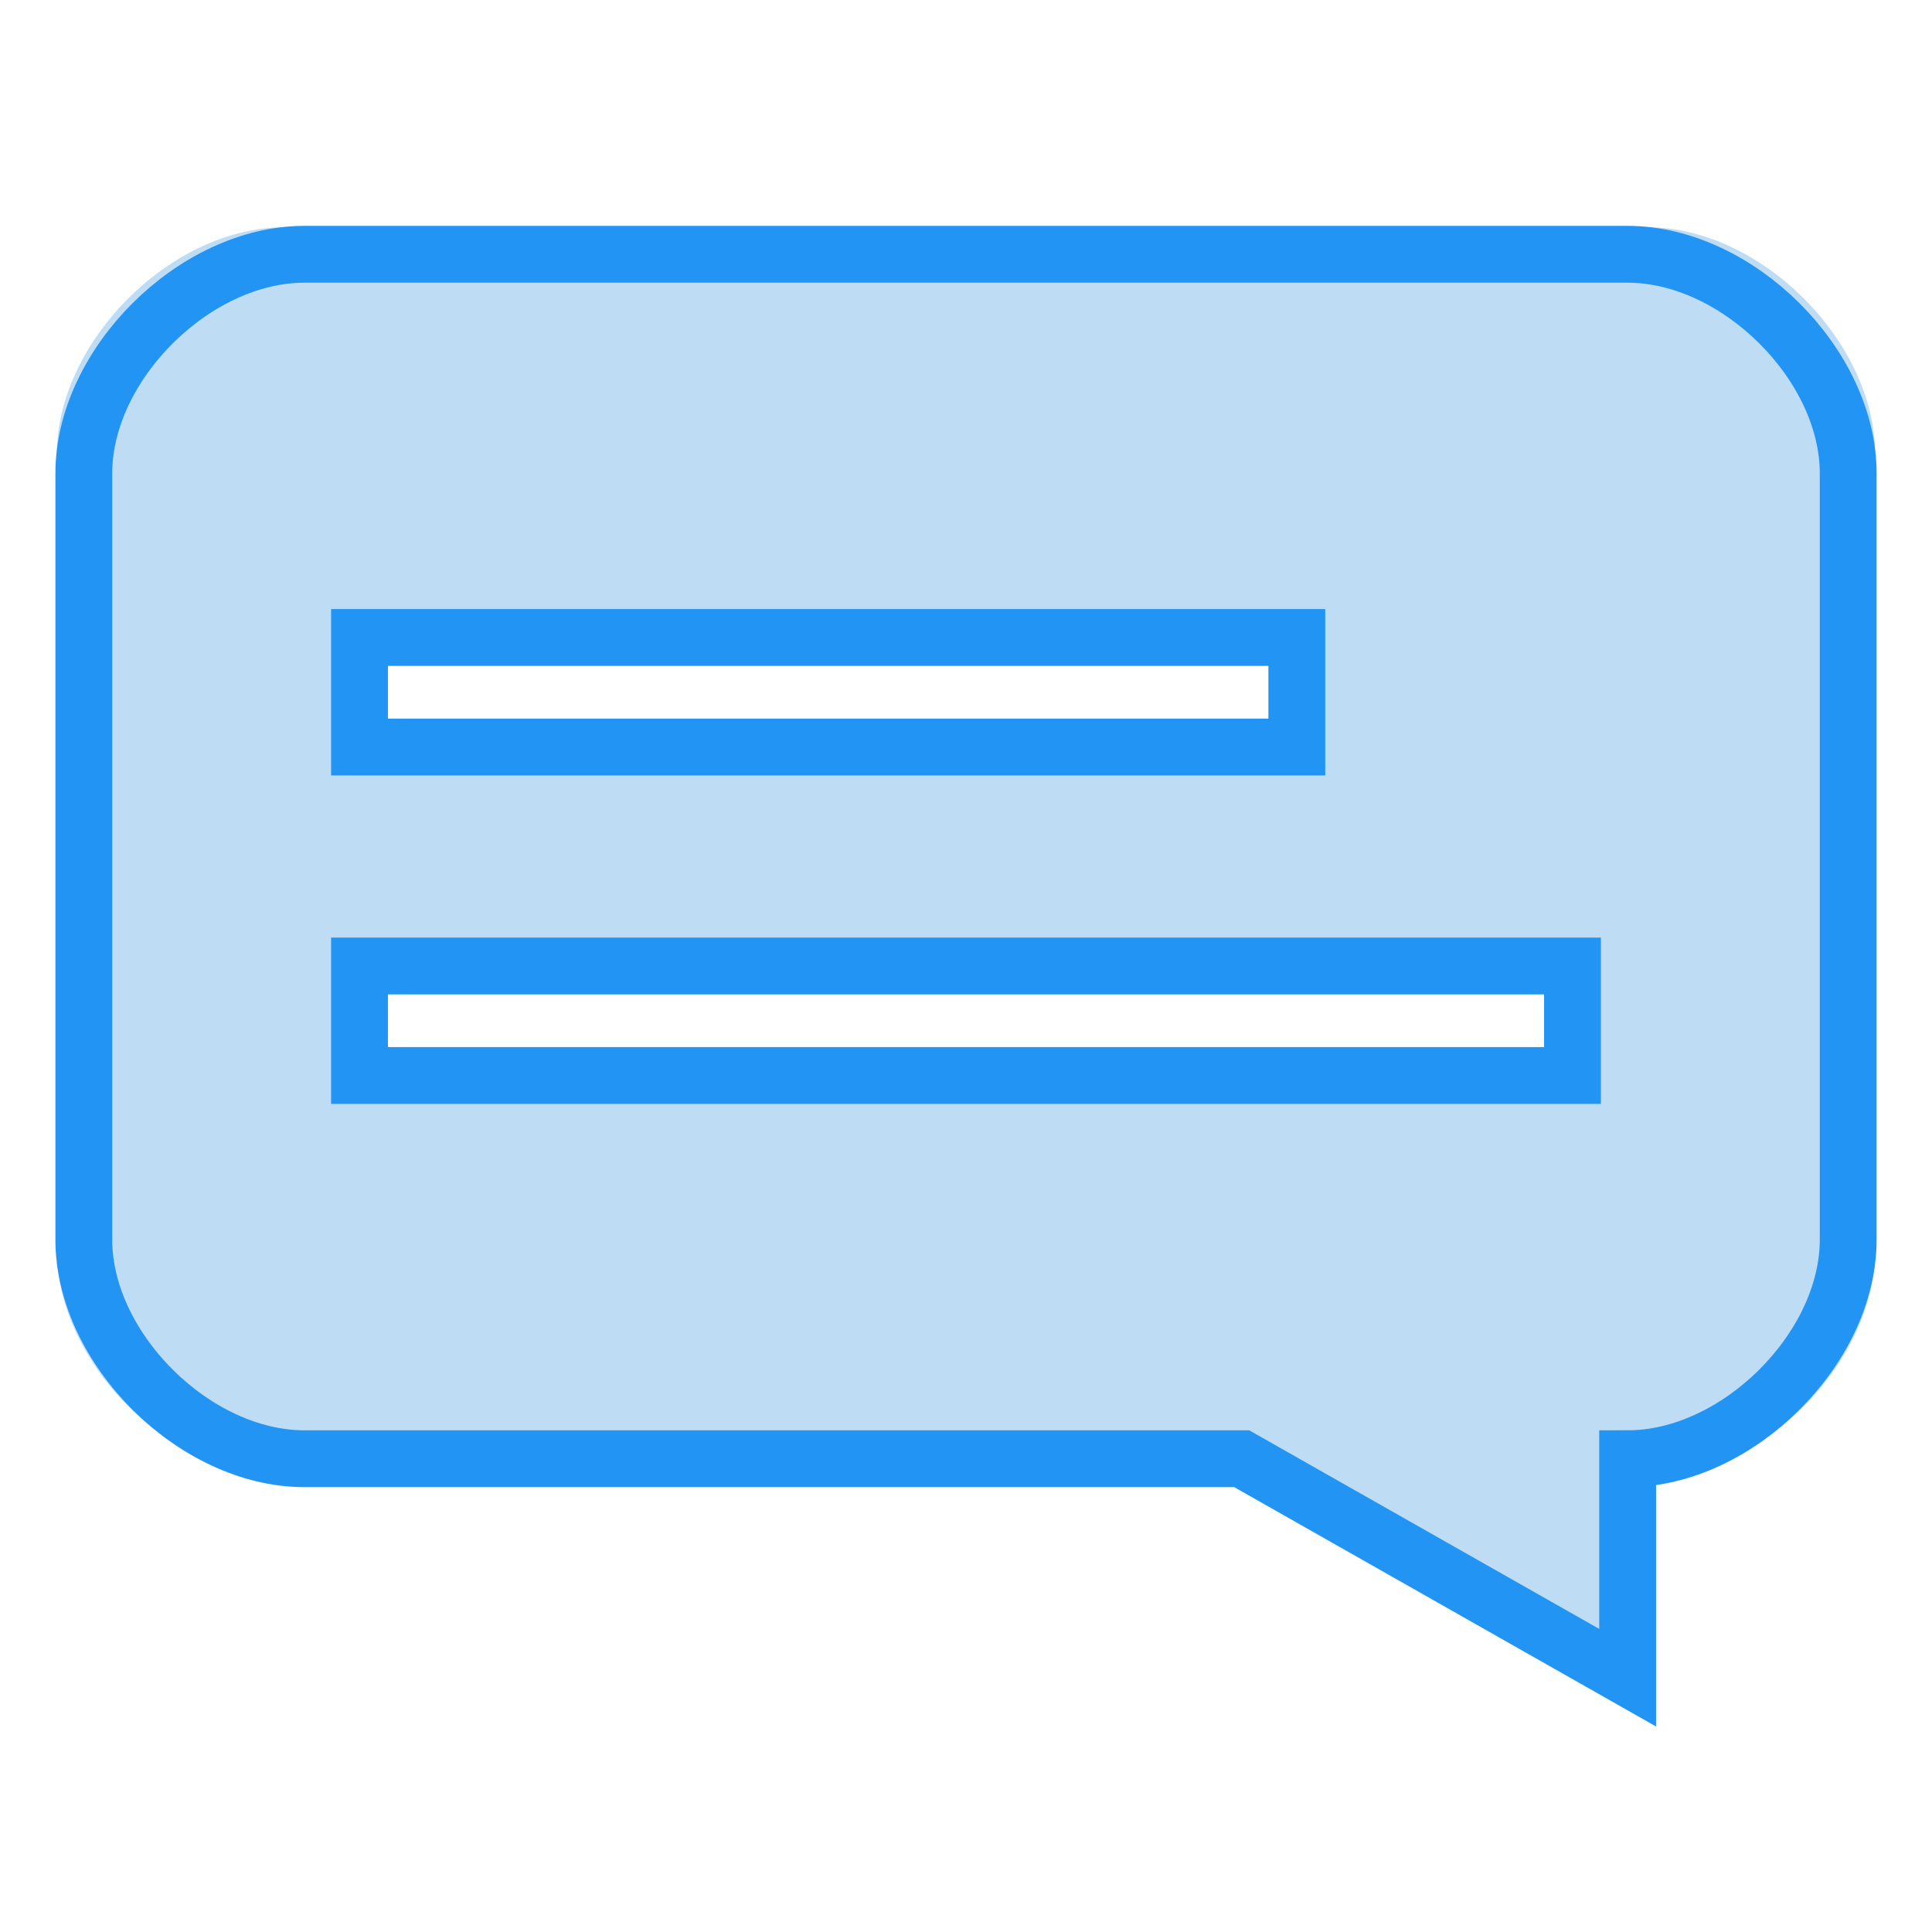 <svg version="1.1" xmlns="http://www.w3.org/2000/svg" xmlns:xlink="http://www.w3.org/1999/xlink" width="34" height="34" viewBox="0 0 34 34">
<g id="icon-chat-2">
<g id="Rounded-Rectangl" >
<path id="Rounded-Rectangl-fill" d="M29.000,26.000 C29.000,26.000 29.000,30.000 29.000,30.000 L22.000,26.000 C22.000,26.000 5.000,26.000 5.000,26.000 C3.012,26.000 1.000,23.988 1.000,22.000 C1.000,22.000 1.000,8.000 1.000,8.000 C1.000,6.011 3.012,4.000 5.000,4.000 C5.000,4.000 29.000,4.000 29.000,4.000 C30.988,4.000 33.000,6.011 33.000,8.000 C33.000,8.000 33.000,22.000 33.000,22.000 C33.000,23.988 30.988,26.000 29.000,26.000 zM23.000,11.000 L6.000,11.000 L6.000,13.000 L23.000,13.000 L23.000,11.000 zM28.000,17.000 L6.000,17.000 L6.000,19.000 L28.000,19.000 L28.000,17.000 z" fill="#BEDCF3" />
<path id="Rounded-Rectangl-stroke" d="M28.644,25.671 C28.644,25.671 28.644,29.525 28.644,29.525 L21.852,25.671 C21.852,25.671 5.356,25.671 5.356,25.671 C3.427,25.671 1.475,23.733 1.475,21.817 C1.475,21.817 1.475,8.329 1.475,8.329 C1.475,6.413 3.427,4.475 5.356,4.475 C5.356,4.475 28.644,4.475 28.644,4.475 C30.573,4.475 32.525,6.413 32.525,8.329 C32.525,8.329 32.525,21.817 32.525,21.817 C32.525,23.733 30.573,25.671 28.644,25.671 zM22.822,11.219 L6.327,11.219 L6.327,13.146 L22.822,13.146 L22.822,11.219 zM27.673,17.000 L6.327,17.000 L6.327,18.927 L27.673,18.927 L27.673,17.000 z" fill="none" stroke="#2295F4" stroke-opacity="1.000" stroke-width="1" />
</g>
</g>
</svg>
